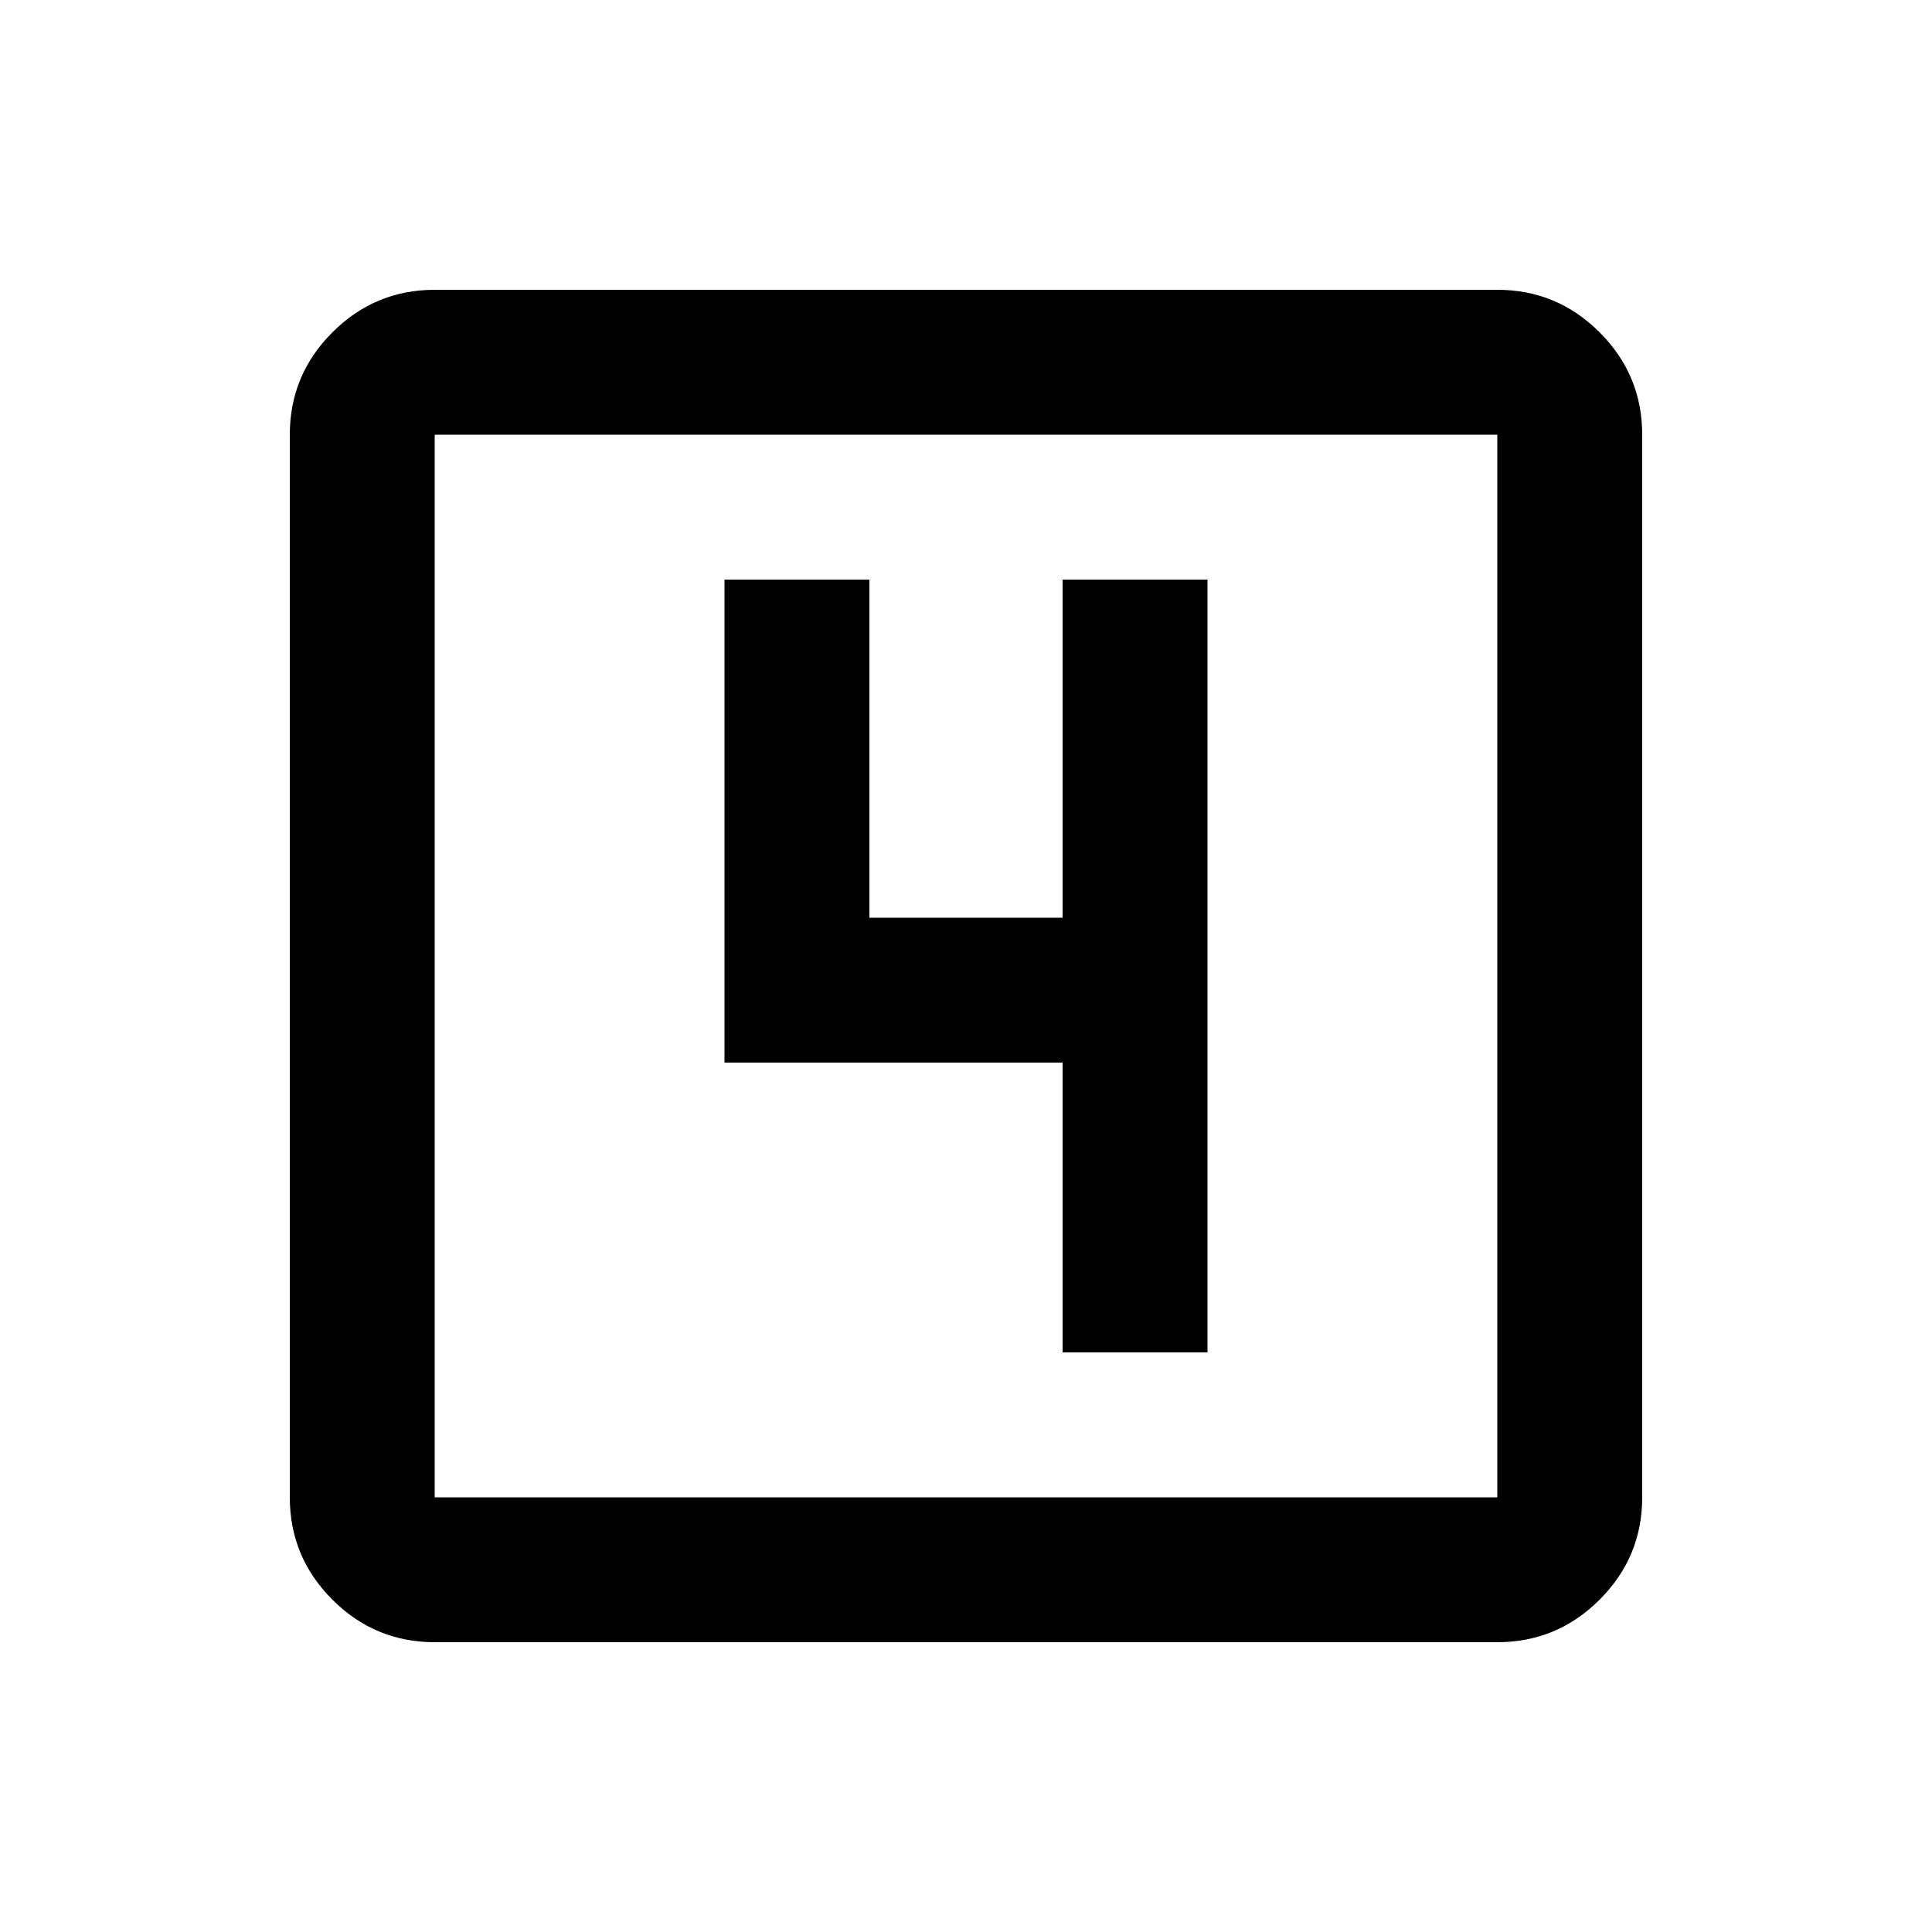 <svg xmlns="http://www.w3.org/2000/svg" height="20" viewBox="0 -960 960 960" width="20"><path d="M528-288h72v-384h-72v168h-96v-168h-72v240h168v144ZM216-144q-29.7 0-50.85-21.15Q144-186.3 144-216v-528q0-29.7 21.15-50.85Q186.3-816 216-816h528q29.7 0 50.85 21.15Q816-773.7 816-744v528q0 29.7-21.15 50.85Q773.7-144 744-144H216Zm0-72h528v-528H216v528Zm0-528v528-528Z"/></svg>